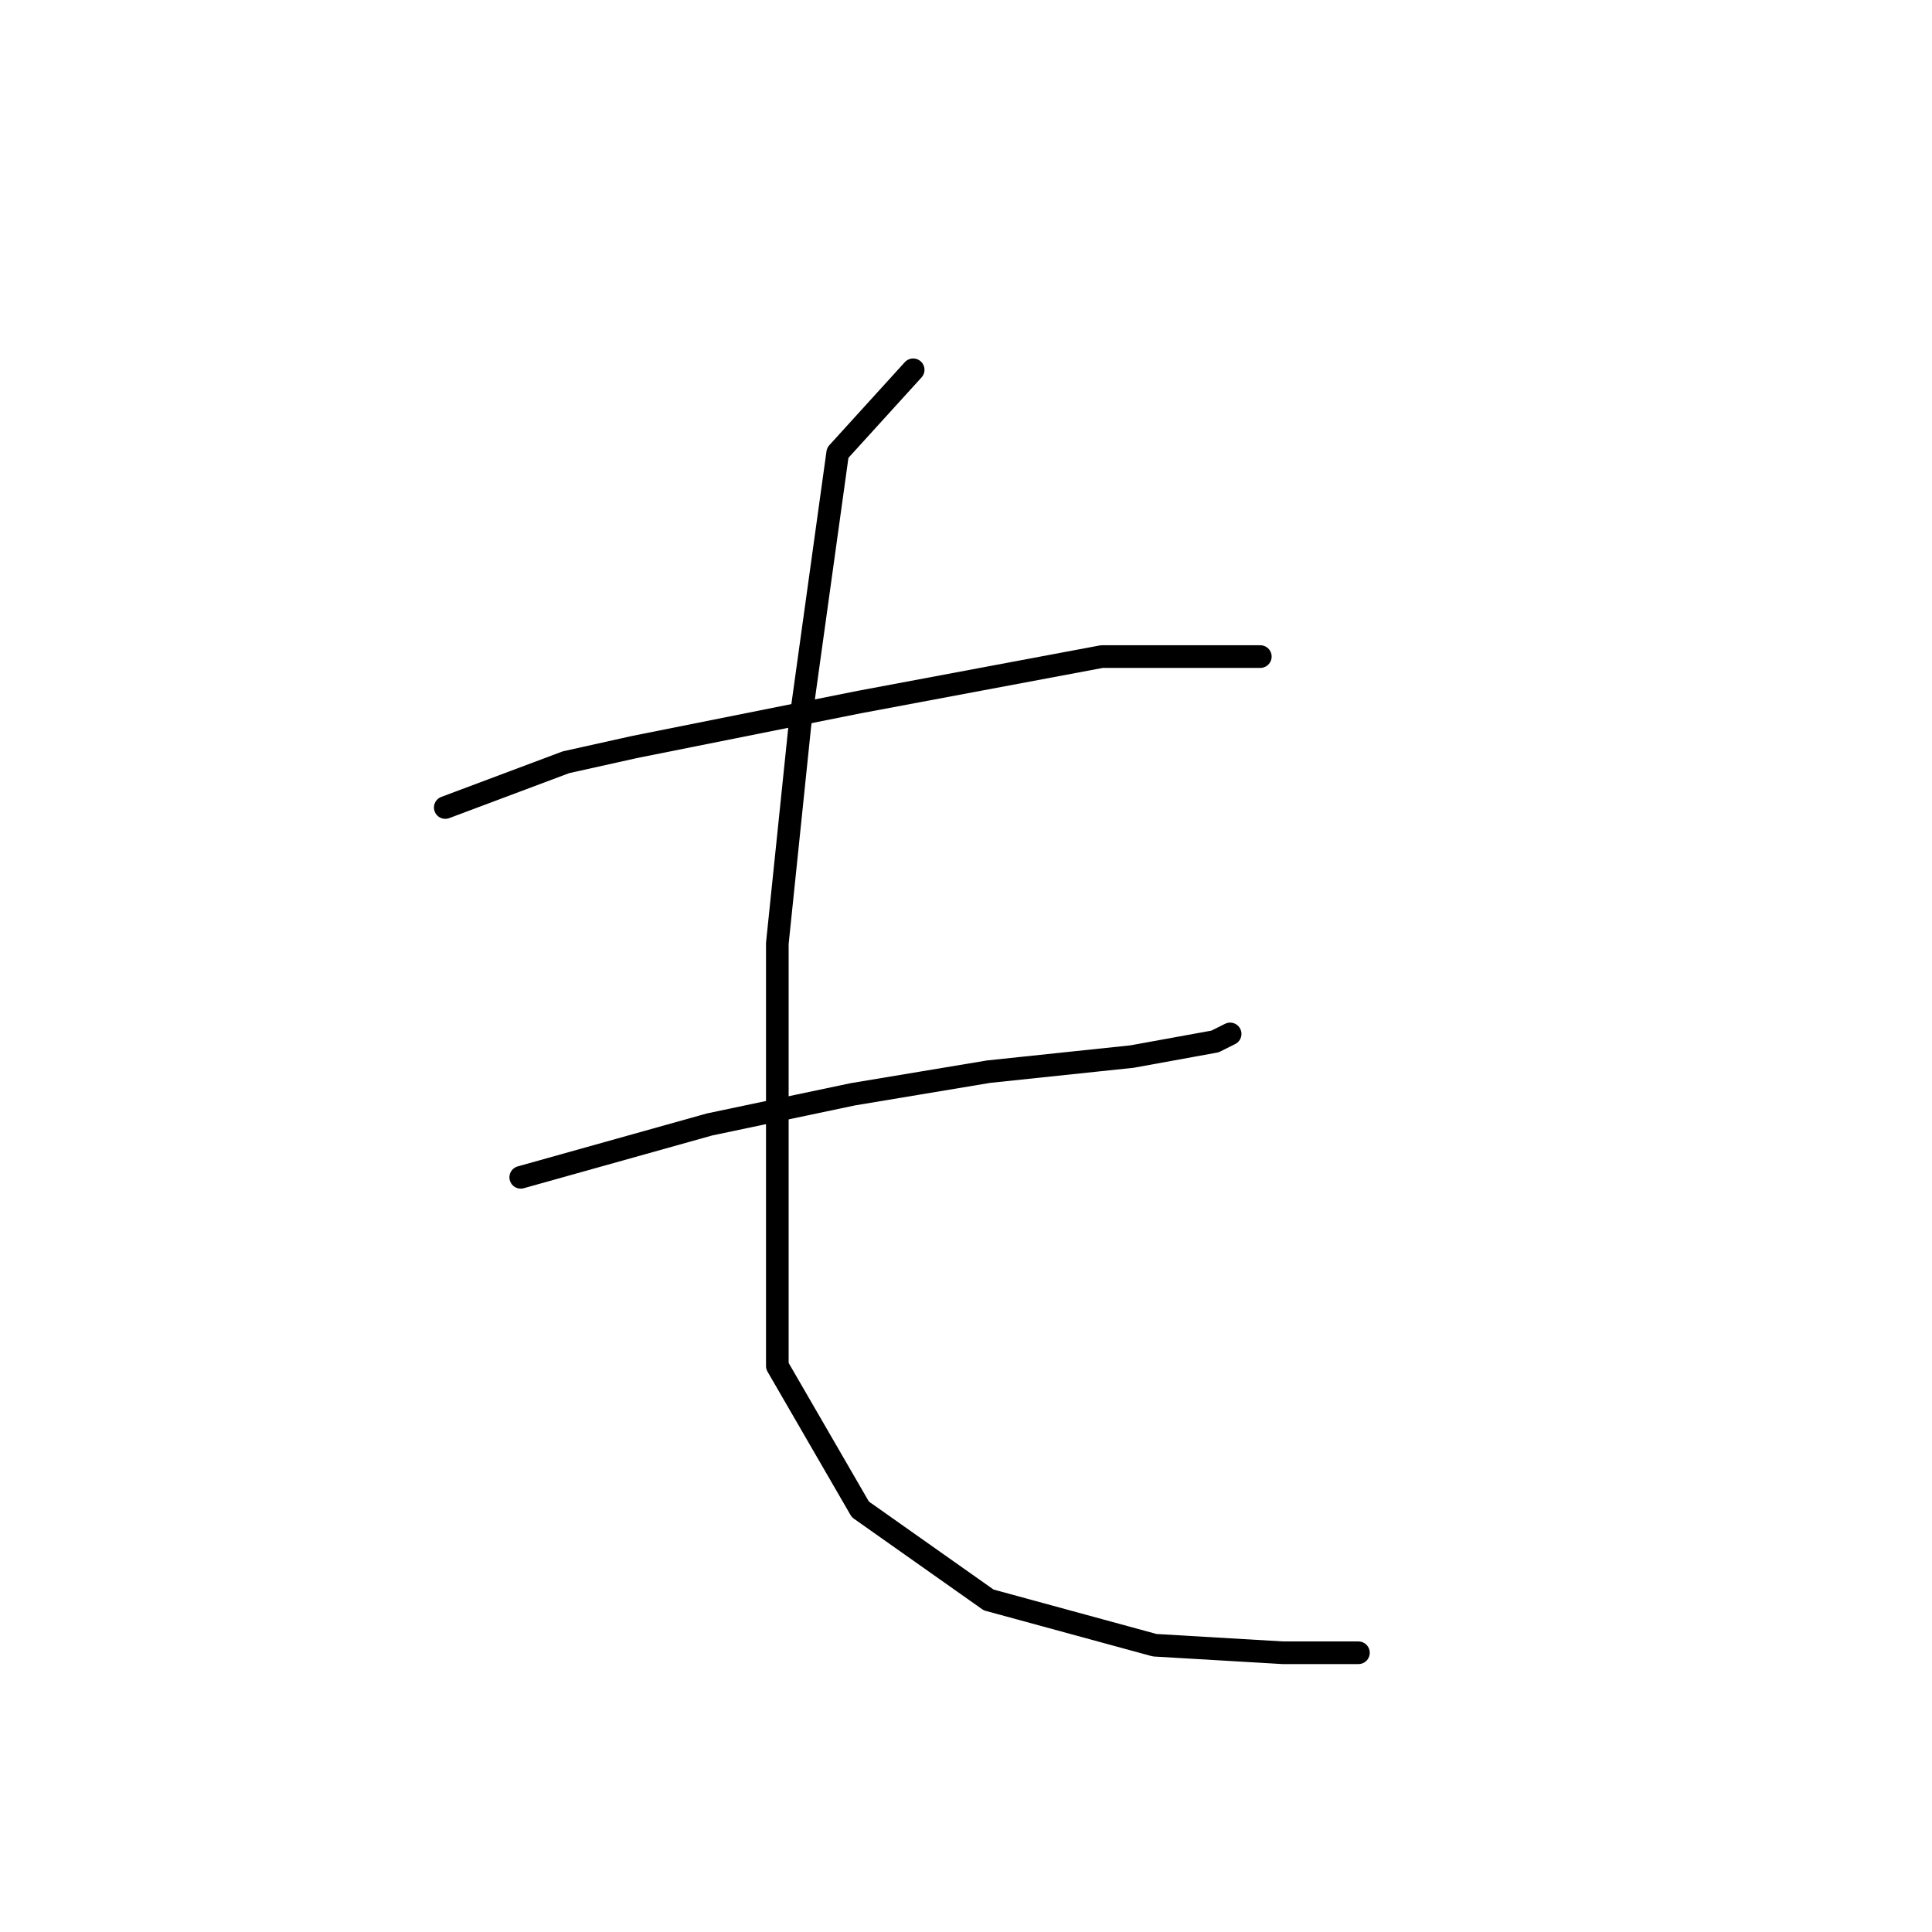 <?xml version="1.0" standalone="no"?>
    <svg width="256" height="256" xmlns="http://www.w3.org/2000/svg" version="1.1">
    <polyline stroke="black" stroke-width="3" stroke-linecap="round" fill="transparent" stroke-linejoin="round" points="59 107 75 101 84 99 104 95 114 93 146 87 162 87 167 87 167 87 " />
        <polyline stroke="black" stroke-width="3" stroke-linecap="round" fill="transparent" stroke-linejoin="round" points="69 156 94 149 113 145 131 142 150 140 161 138 163 137 163 137 " />
        <polyline stroke="black" stroke-width="3" stroke-linecap="round" fill="transparent" stroke-linejoin="round" points="121 49 111 60 106 96 103 125 103 140 103 154 103 181 114 200 131 212 153 218 170 219 180 219 180 219 " />
        </svg>